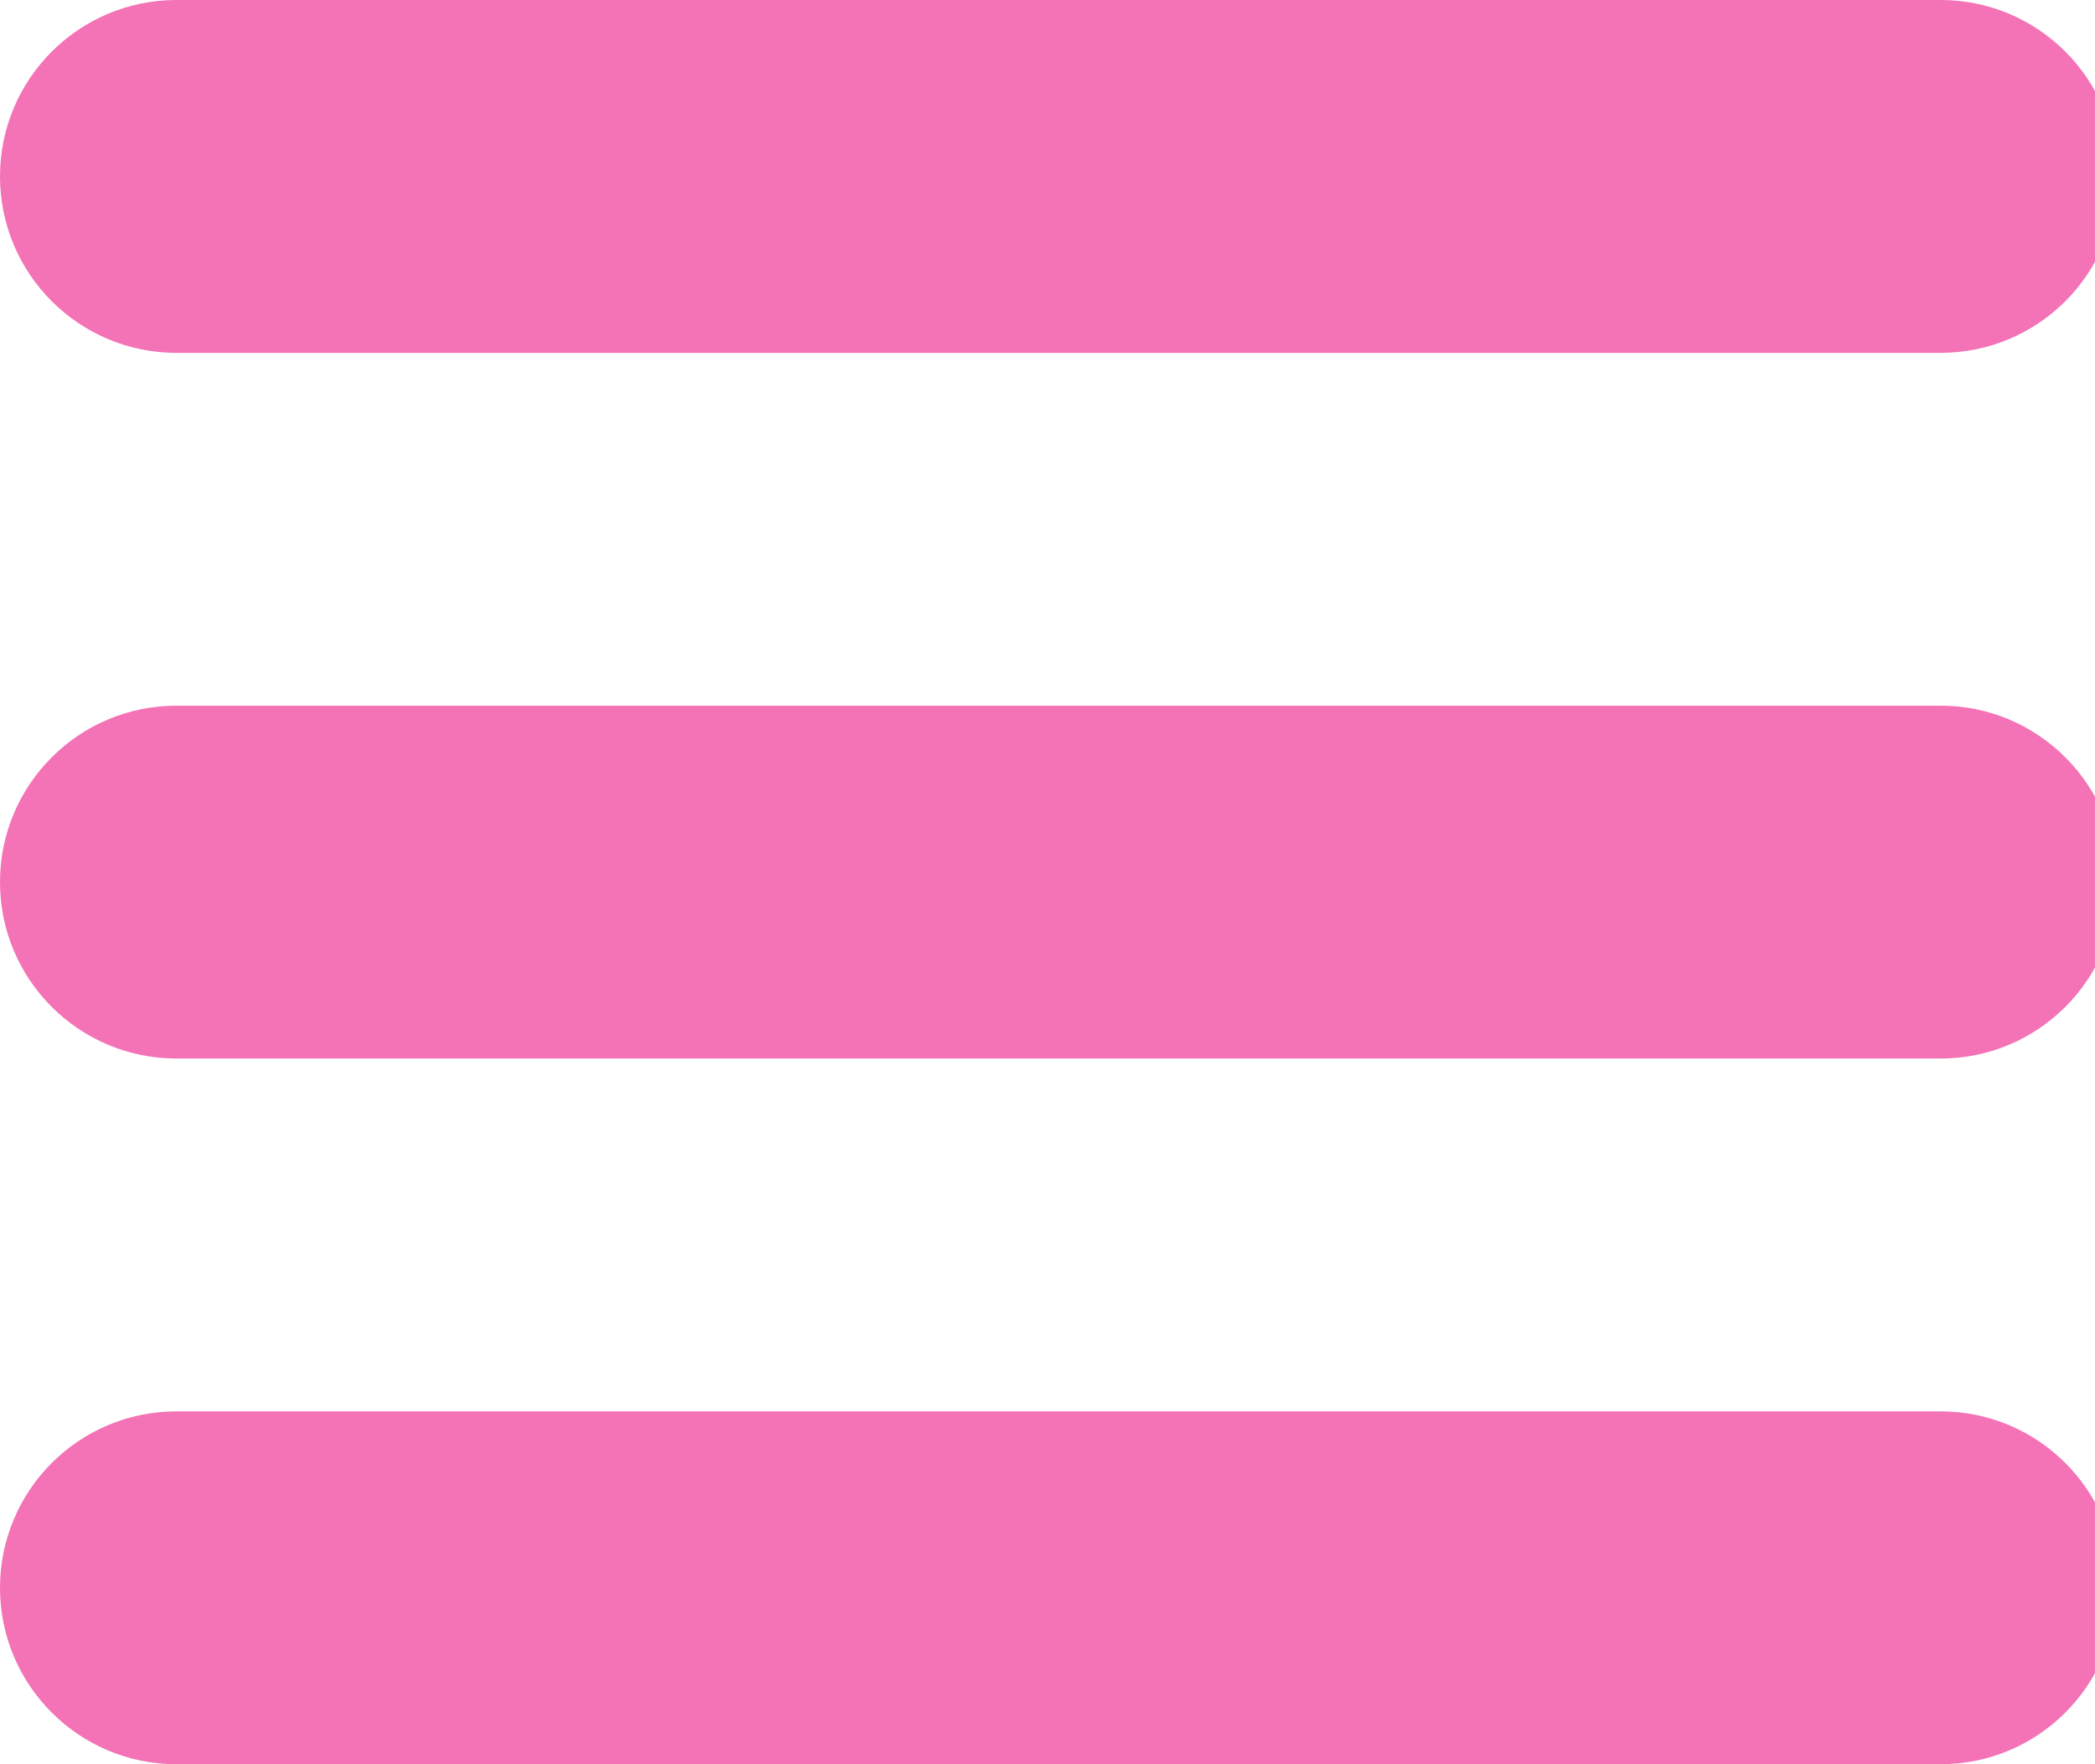<!-- Generated by IcoMoon.io -->
<svg version="1.1" xmlns="http://www.w3.org/2000/svg" width="38" height="32" viewBox="0 0 38 32">
<title>button-humburger</title>
<path fill="#f472b6" d="M3.2 0c-1.767 0-3.2 1.433-3.2 3.2s1.433 3.2 3.2 3.2v-6.4zM35.2 6.4c1.767 0 3.2-1.433 3.2-3.2s-1.433-3.2-3.2-3.2v6.4zM3.2 6.4h32v-6.4h-32v6.4z"></path>
<path fill="#f472b6" d="M3.2 12.8c-1.767 0-3.2 1.433-3.2 3.2s1.433 3.2 3.2 3.2v-6.4zM35.2 19.2c1.767 0 3.2-1.433 3.2-3.2s-1.433-3.2-3.2-3.2v6.4zM3.2 19.2h32v-6.4h-32v6.4z"></path>
<path fill="#f472b6" d="M3.2 25.6c-1.767 0-3.2 1.433-3.2 3.2s1.433 3.2 3.2 3.2v-6.4zM35.2 32c1.767 0 3.2-1.433 3.2-3.2s-1.433-3.2-3.2-3.2v6.4zM3.2 32h32v-6.4h-32v6.4z"></path>
</svg>
